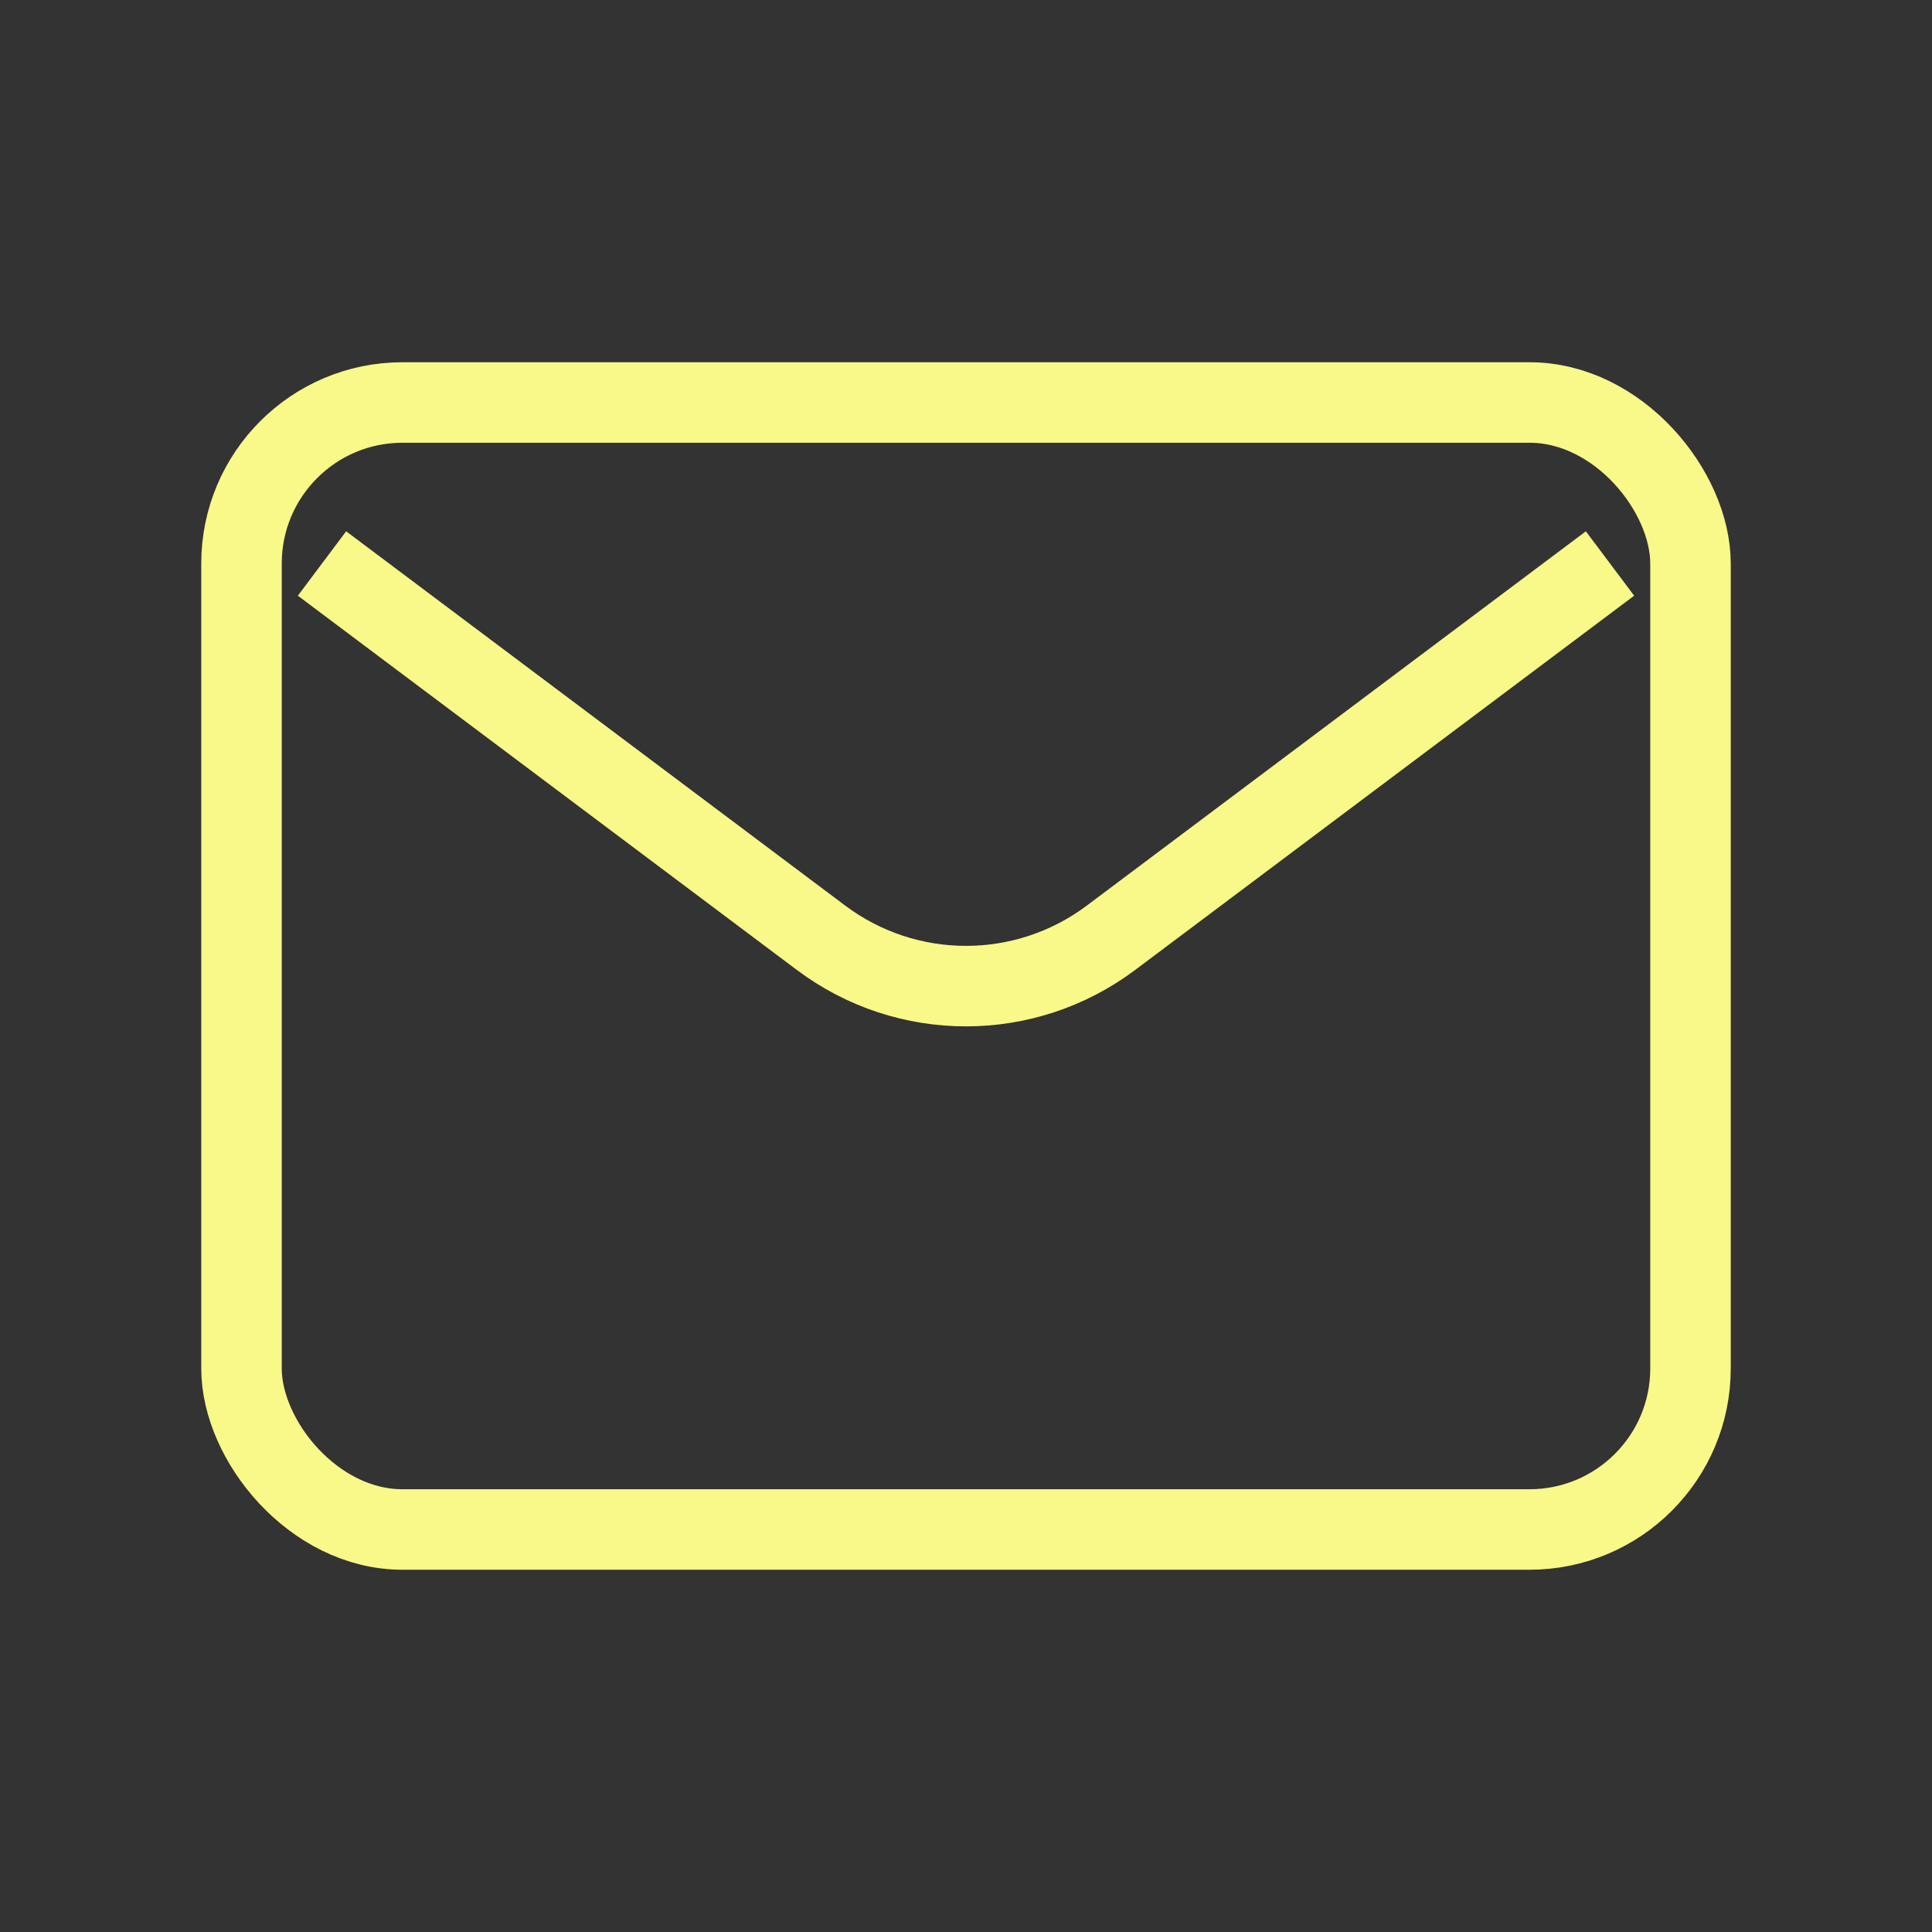 <?xml version="1.0" encoding="utf-8"?>
<svg 
width="800px" 
height="800px" 
viewBox="0 0 24 24" 
fill="none" 
xmlns="http://www.w3.org/2000/svg">

    <rect x="0" y="0" width="24" height="24" fill="#333333" stroke="none"/>

    <path 
    d="M4 7L10.2 11.65C11.267 12.45 12.733 12.45 13.8 11.65L20 7" 
    stroke="#F8F988" 
    strokeWidth="2" 
    strokeLinecap="round" 
    strokeLinejoin="round"
    />

    <rect 
    x="3" 
    y="5" 
    width="18" 
    height="14" 
    rx="2" 
    stroke="#F8F988" 
    strokeWidth="2" 
    strokeLinecap="round"
    />

</svg>